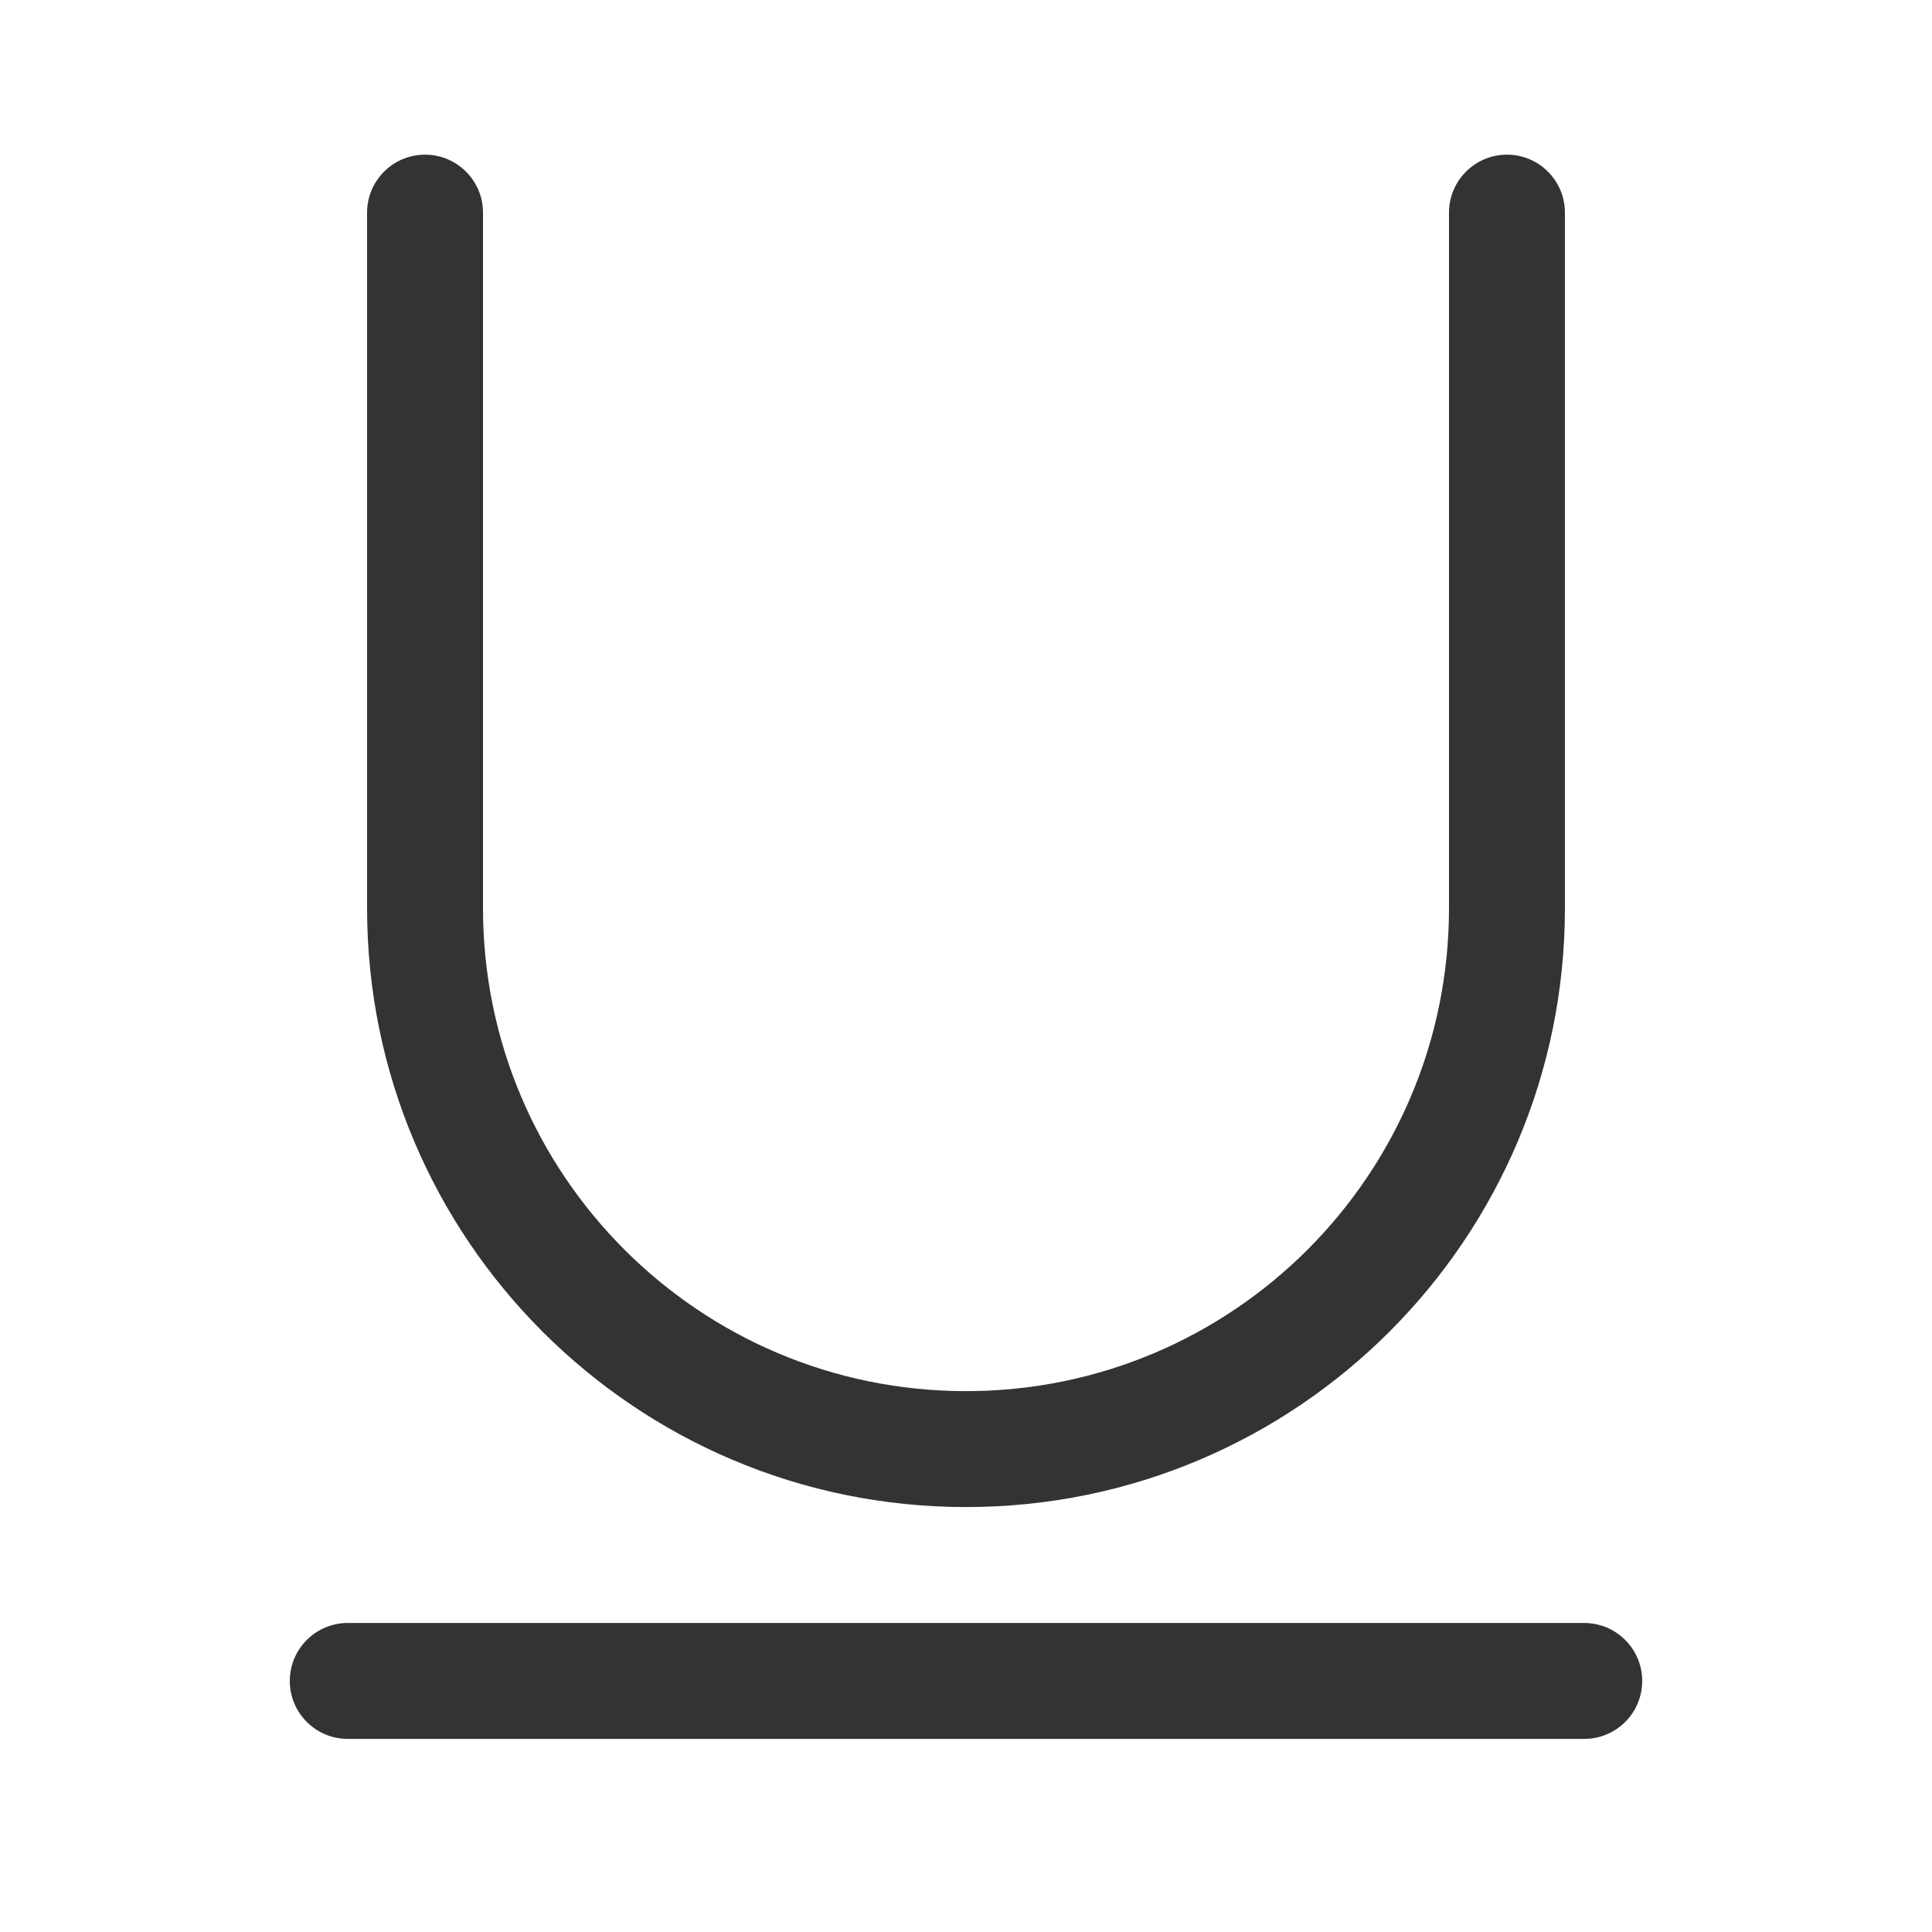 <svg width="20" height="20" viewBox="0 0 20 20" fill="none" xmlns="http://www.w3.org/2000/svg">
<path fill-rule="evenodd" clip-rule="evenodd" d="M15.6 1.601C15.269 1.601 15 1.87 15 2.201V9.401C15 12.163 12.761 14.401 10 14.401C7.239 14.401 5 12.163 5 9.401V2.201C5 1.87 4.731 1.601 4.4 1.601C4.069 1.601 3.8 1.87 3.8 2.201V9.401C3.8 12.825 6.576 15.601 10 15.601C13.424 15.601 16.2 12.825 16.2 9.401V2.201C16.2 1.87 15.931 1.601 15.6 1.601ZM3 17.401C3 17.733 3.269 18.001 3.6 18.001H16.4C16.731 18.001 17 17.733 17 17.401C17 17.07 16.731 16.801 16.4 16.801H3.6C3.269 16.801 3 17.07 3 17.401Z" fill="#333333"/>
</svg>
